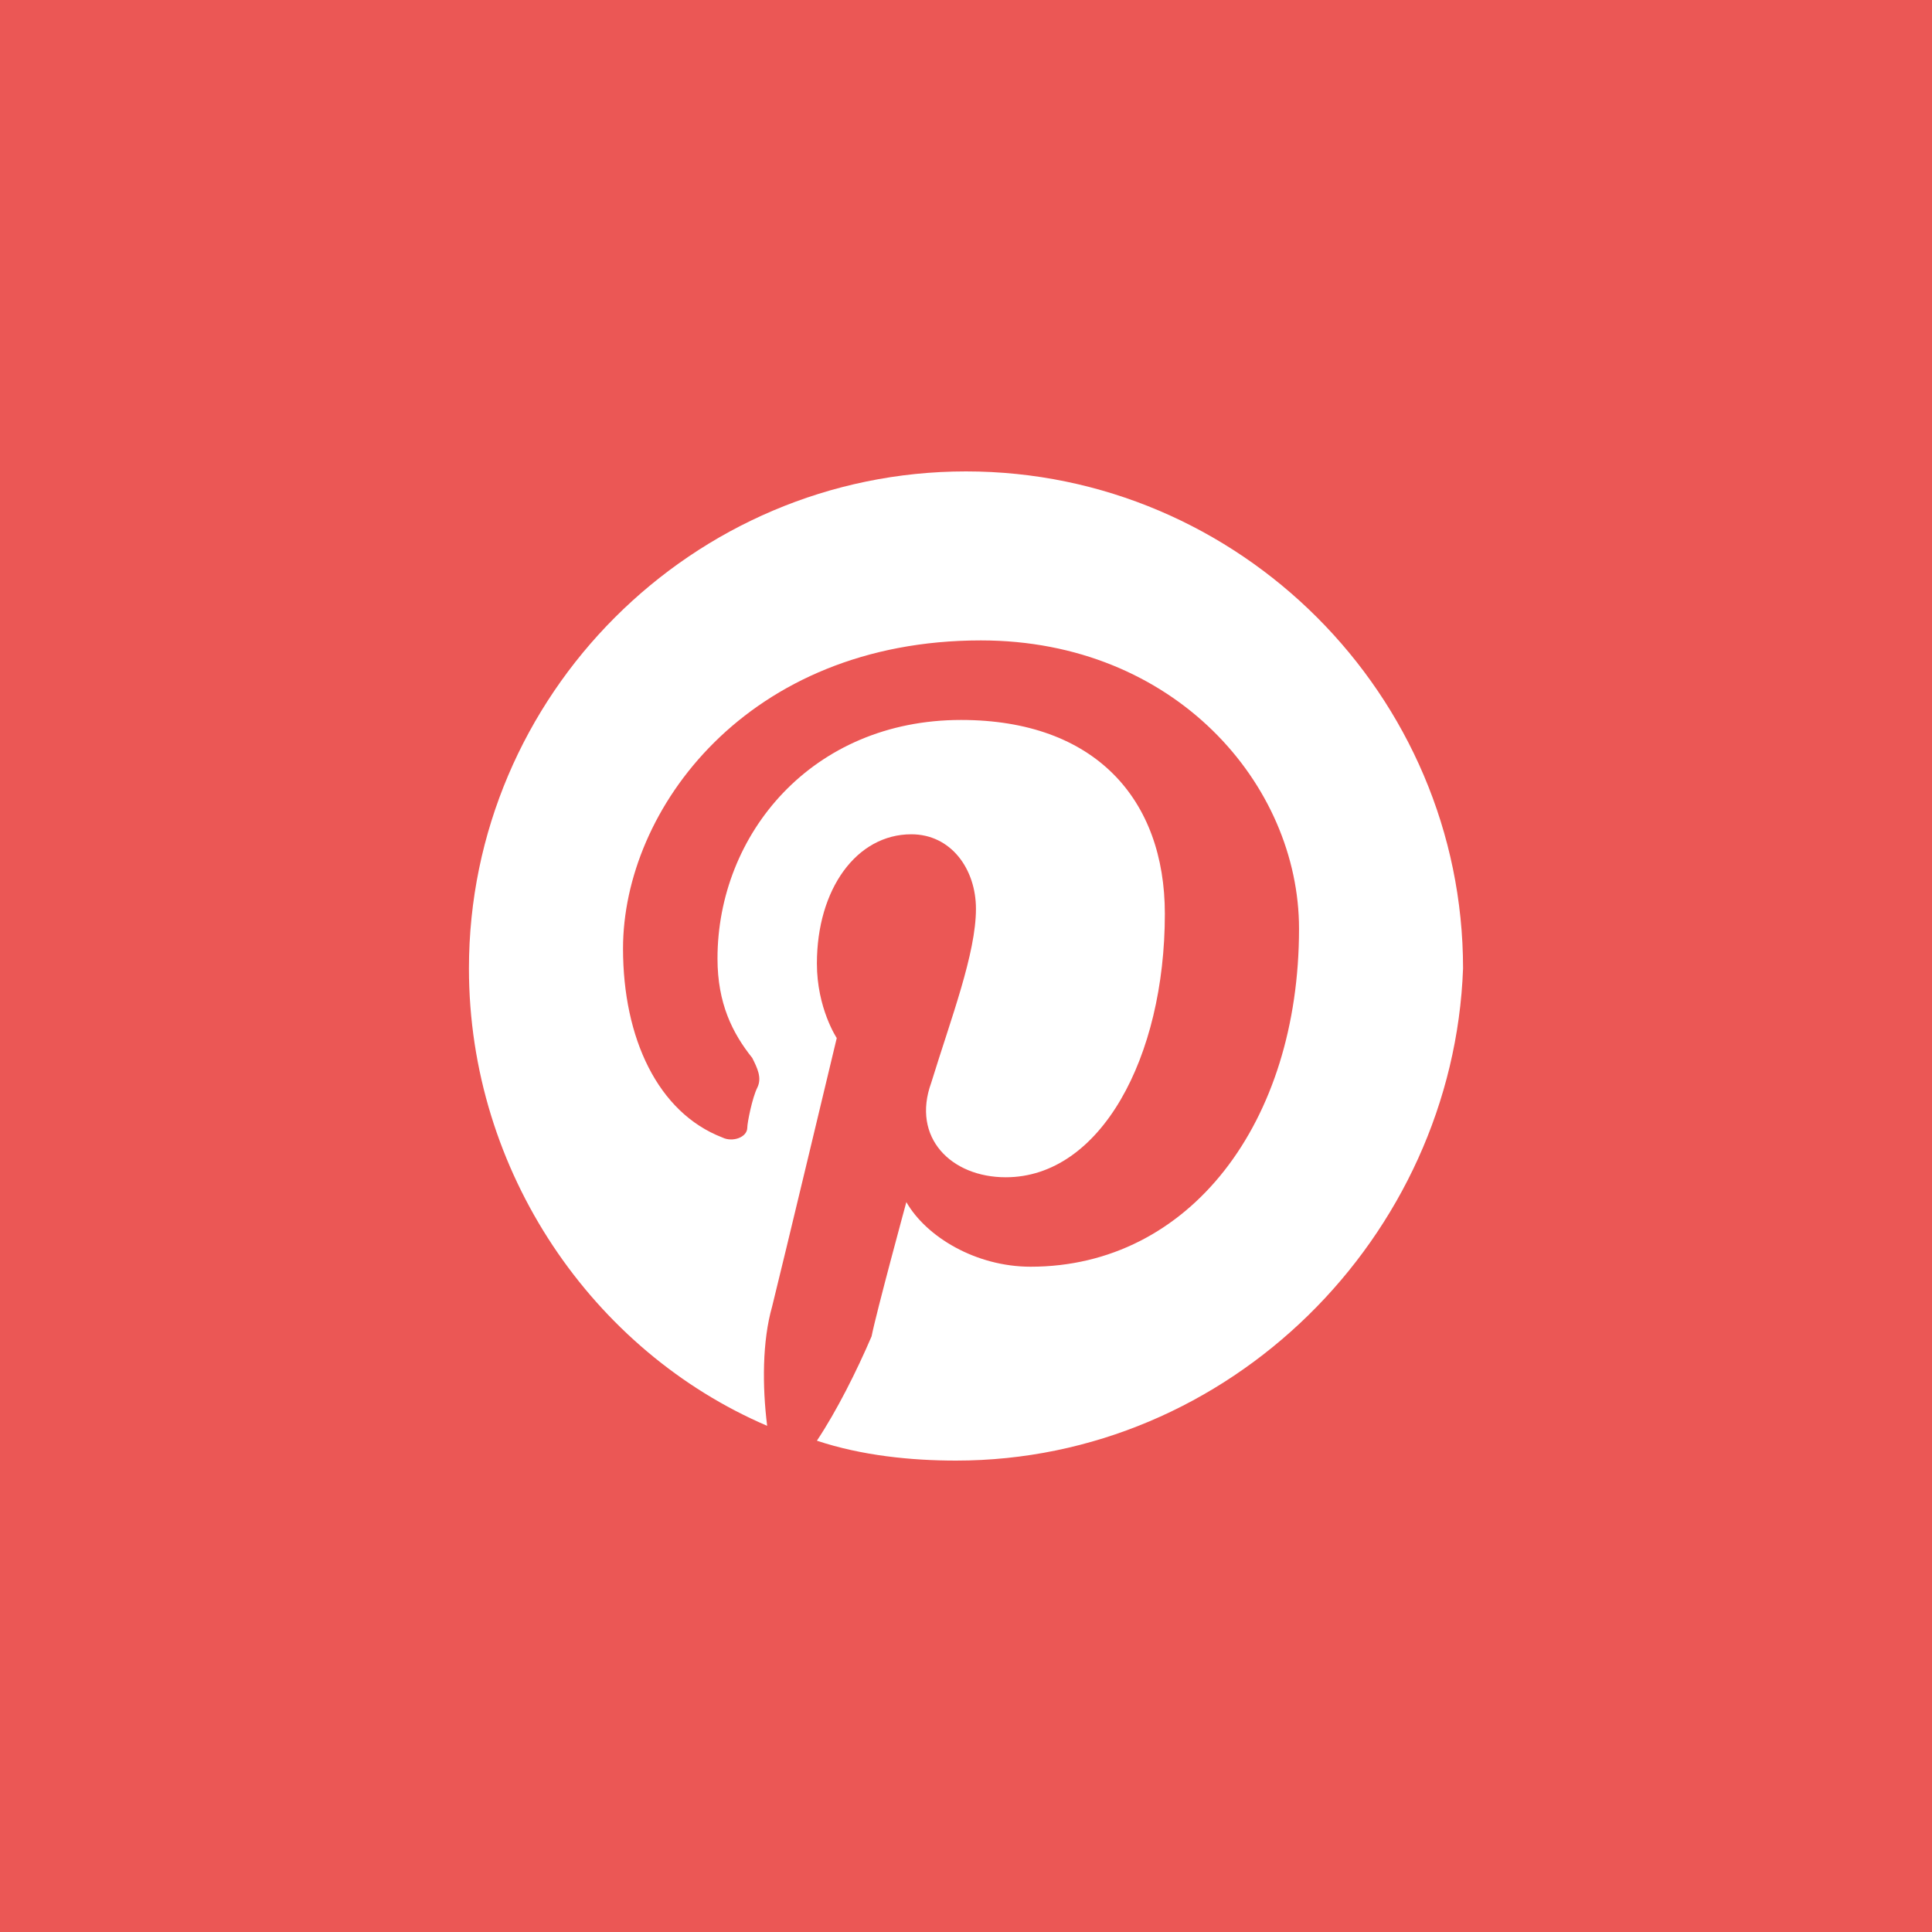<svg width="40" height="40" xmlns="http://www.w3.org/2000/svg"><g
    fill="none"
    fill-rule="evenodd"
  ><path d="M0 0v40h40V0H0z" fill="#EB5755" /><path
      d="M19.794 30.24c-.926 0-1.955-.103-2.881-.412.411-.617.823-1.44 1.132-2.16.103-.515.72-2.78.72-2.78.412.72 1.44 1.338 2.573 1.338 3.293 0 5.557-2.984 5.557-6.998 0-2.984-2.573-5.969-6.586-5.969-4.837 0-7.41 3.5-7.41 6.38 0 1.853.72 3.397 2.058 3.912.206.102.515 0 .515-.206 0-.103.103-.618.206-.824.103-.205 0-.411-.103-.617-.412-.515-.72-1.132-.72-2.058 0-2.573 1.955-4.94 5.042-4.94 2.779 0 4.22 1.646 4.22 4.013 0 2.985-1.338 5.455-3.294 5.455-1.132 0-1.955-.823-1.543-1.956.411-1.337.926-2.675.926-3.602 0-.823-.515-1.543-1.338-1.543-1.132 0-1.955 1.132-1.955 2.676 0 .926.411 1.543.411 1.543s-1.132 4.734-1.338 5.558c-.205.72-.205 1.646-.103 2.47-3.602-1.544-6.174-5.249-6.174-9.469 0-5.66 4.63-10.291 10.291-10.291 5.66 0 10.291 4.631 10.291 10.291-.205 5.558-4.837 10.189-10.497 10.189z"
      fill="#FFF"
    /></g></svg>
